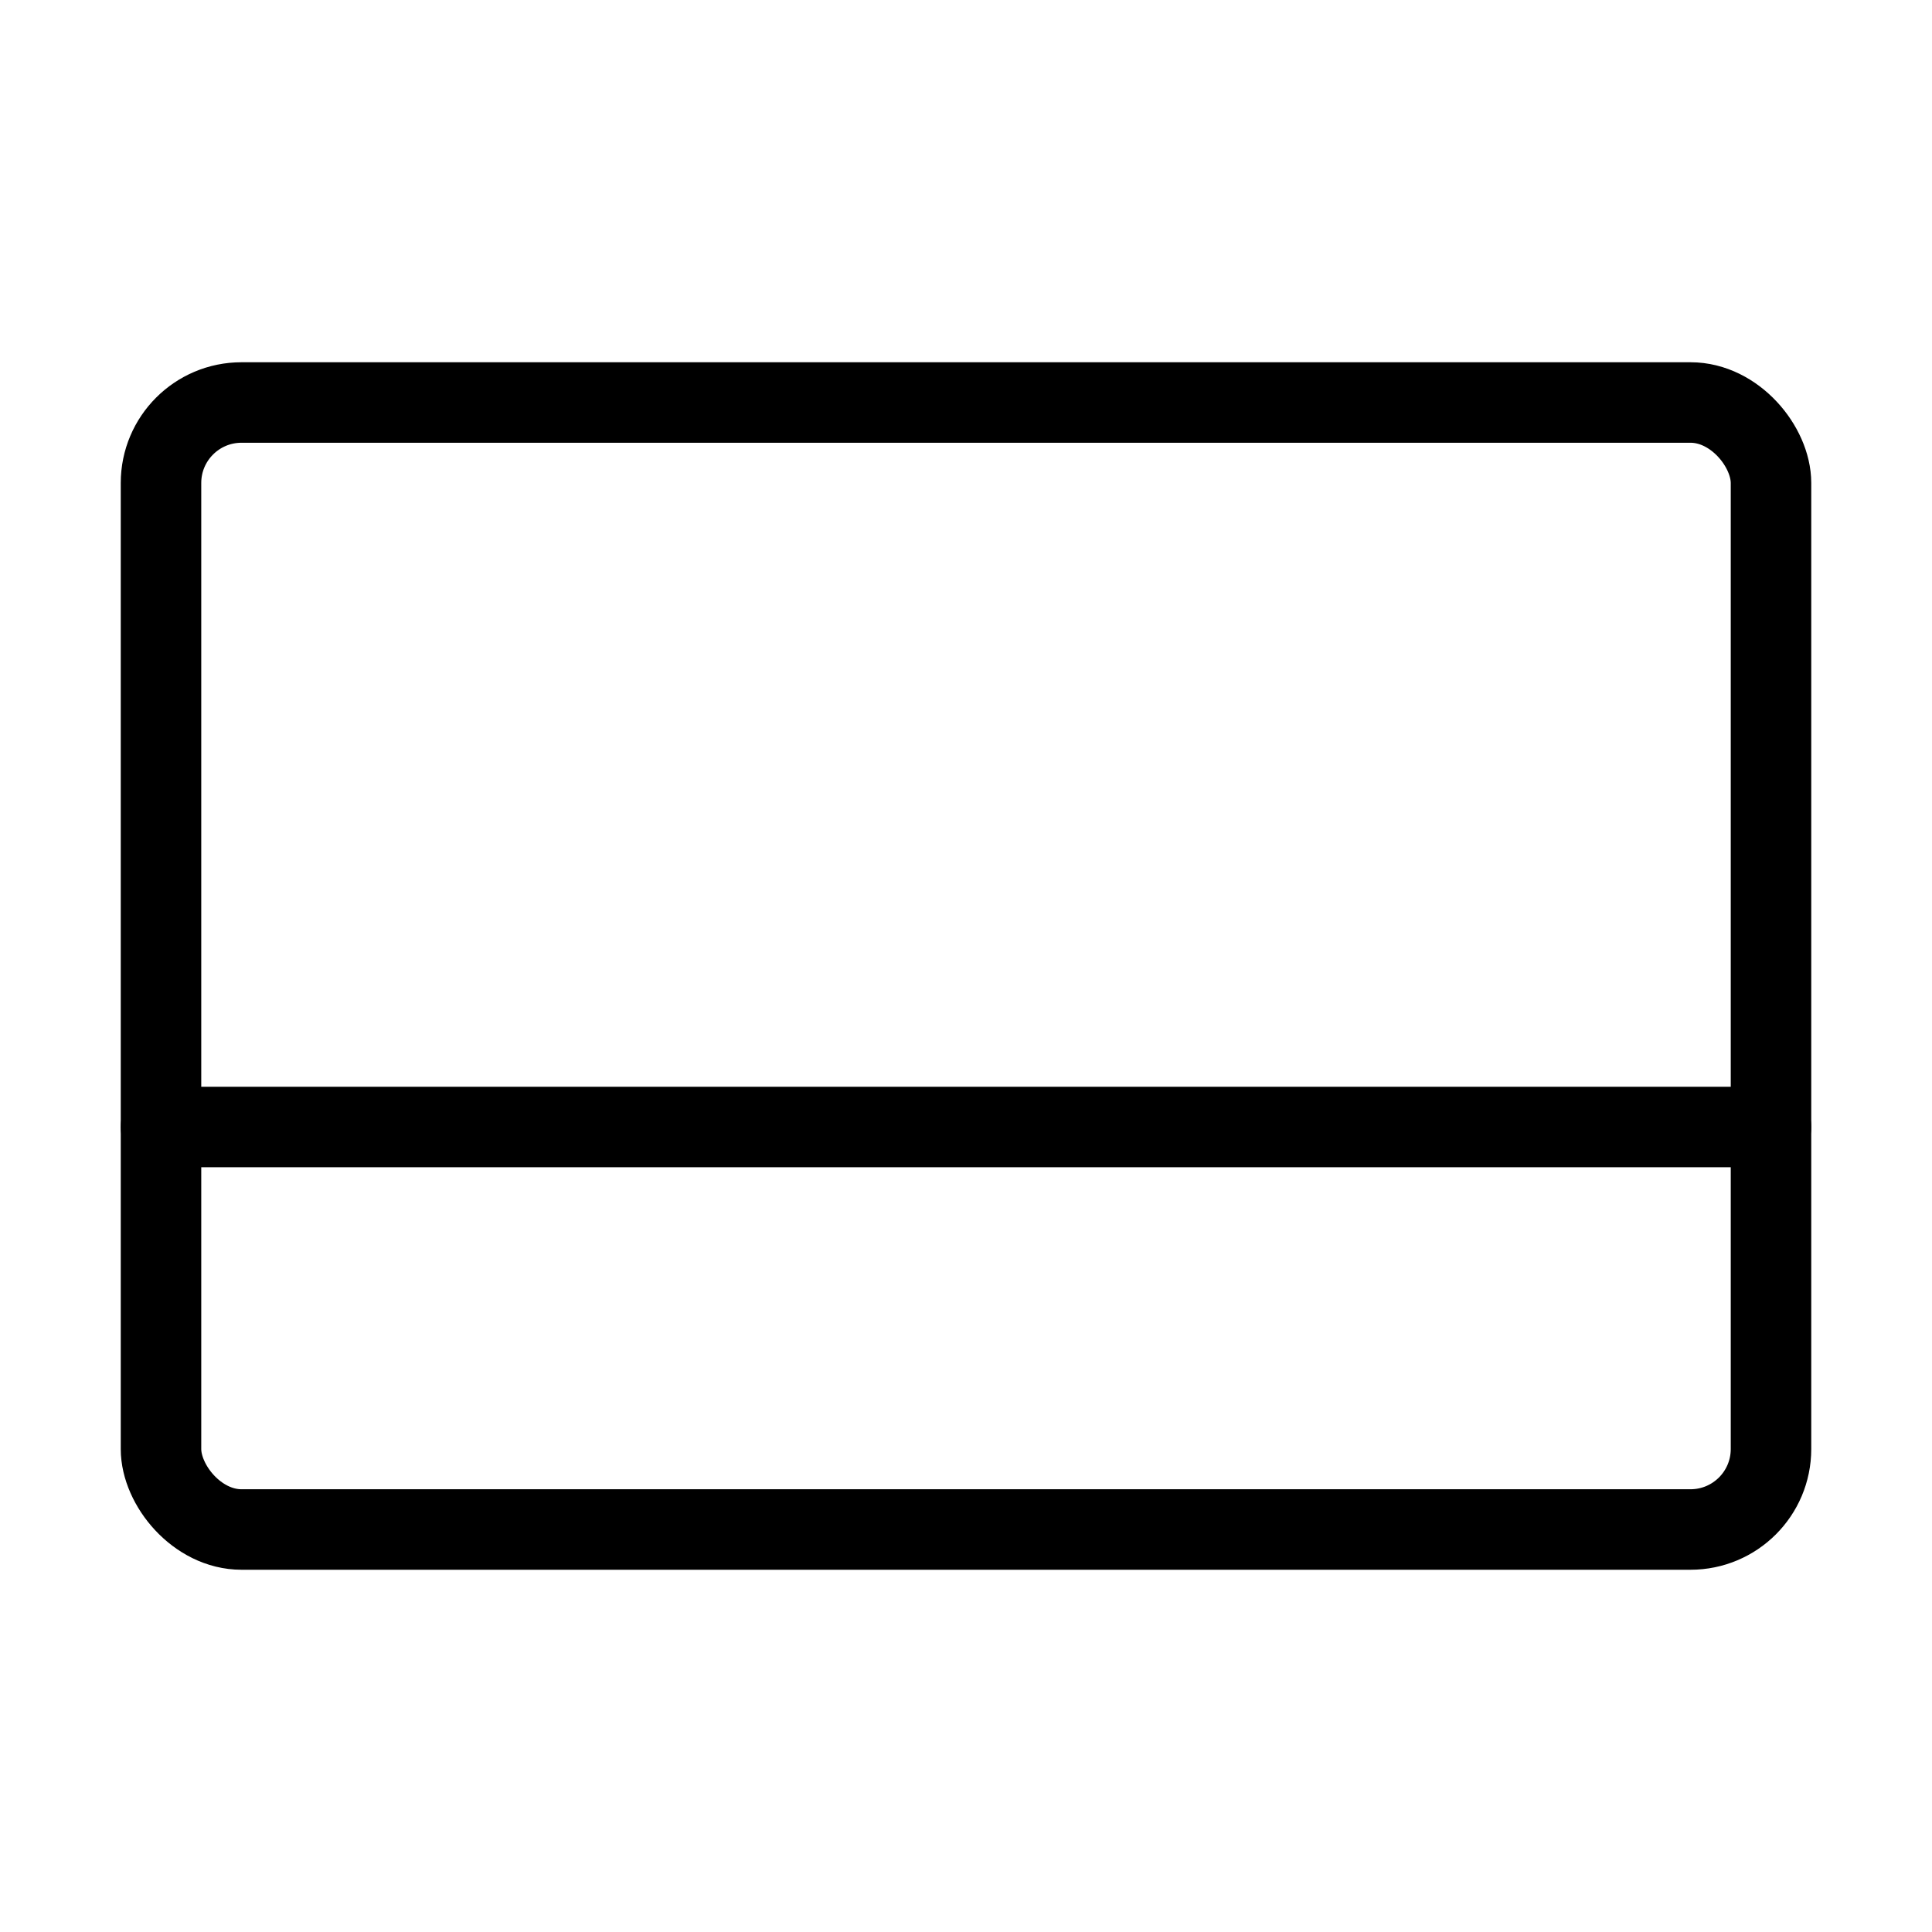 <svg width="48" height="48" viewBox="0 0 48 48" fill="none" xmlns="http://www.w3.org/2000/svg">
<rect vector-effect="non-scaling-stroke" x="4" y="10" width="40" height="28" rx="2" stroke="currentColor" stroke-width="2" stroke-linecap="round" stroke-linejoin="round"/>
<path vector-effect="non-scaling-stroke" d="M4 28H44" stroke="currentColor" stroke-width="2" stroke-linecap="round"/>
</svg>
